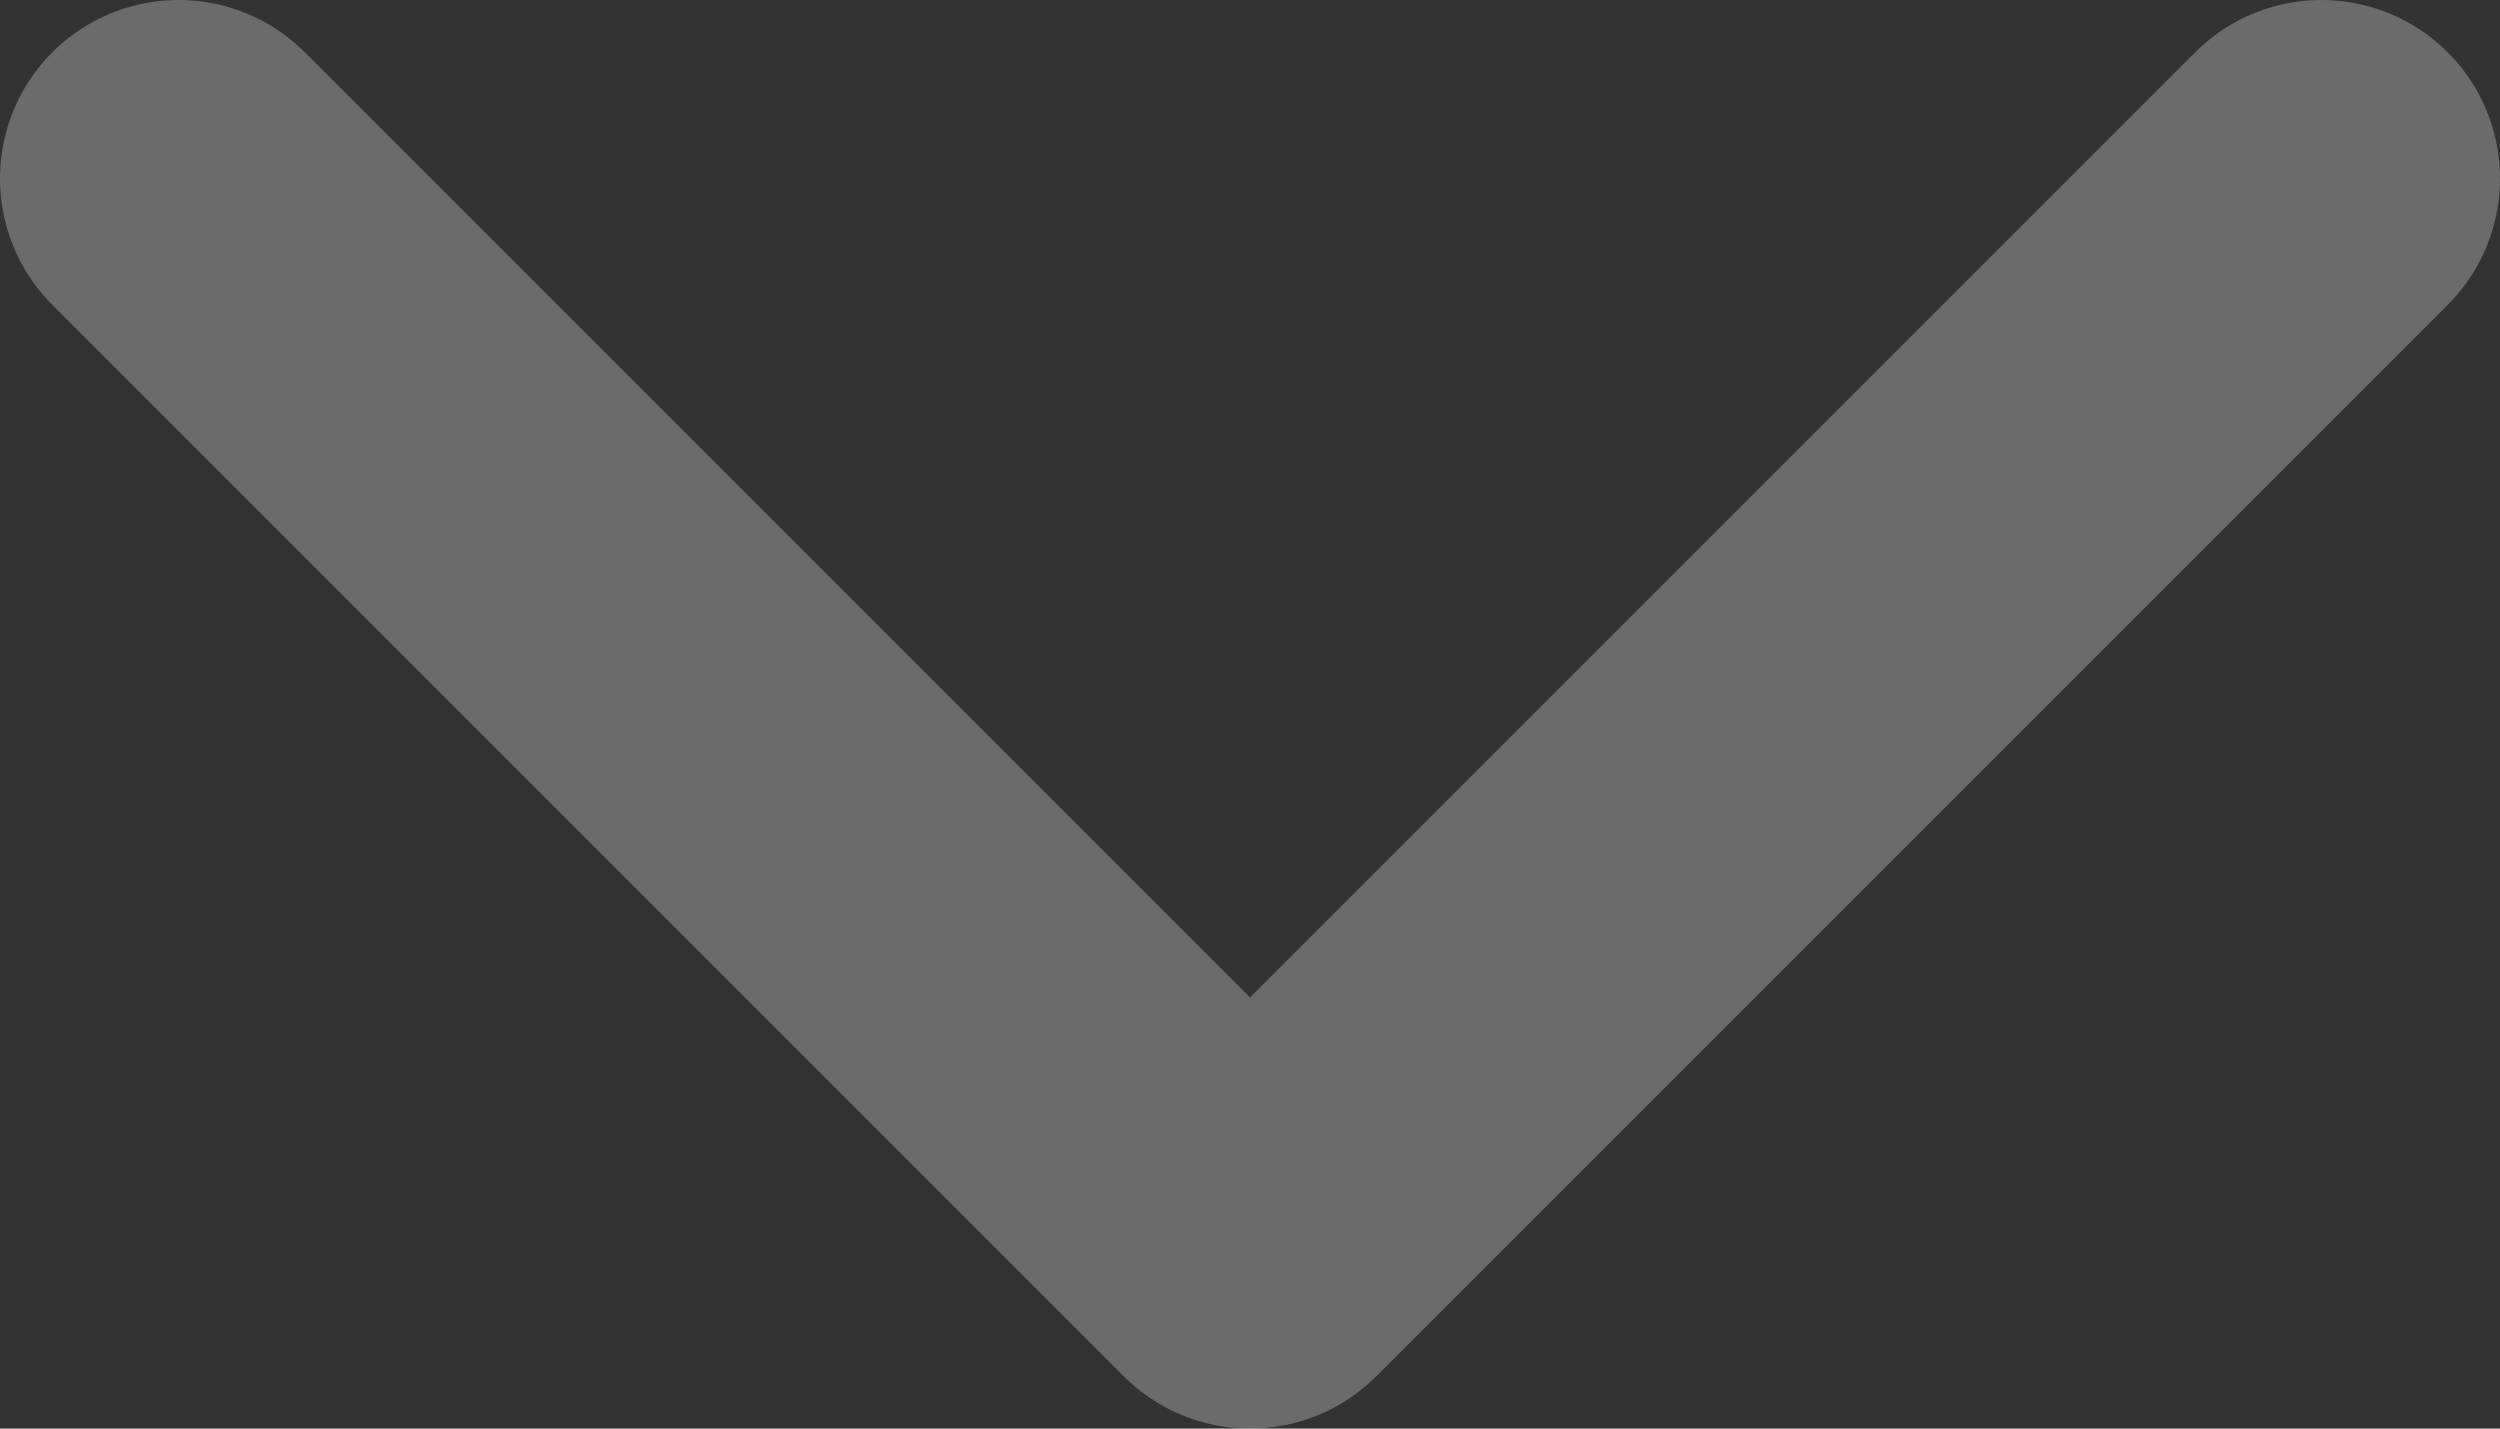 <svg width="14" height="8" viewBox="0 0 14 8" fill="none" xmlns="http://www.w3.org/2000/svg">
<rect x="0" y="0" width="14" height="8" fill="#333333" stroke="none"/>
<path opacity="0.3" d="M1 1L7 7L13 1" stroke="#EEEEEE" stroke-width="2" stroke-linecap="round" stroke-linejoin="round"/>
</svg>
